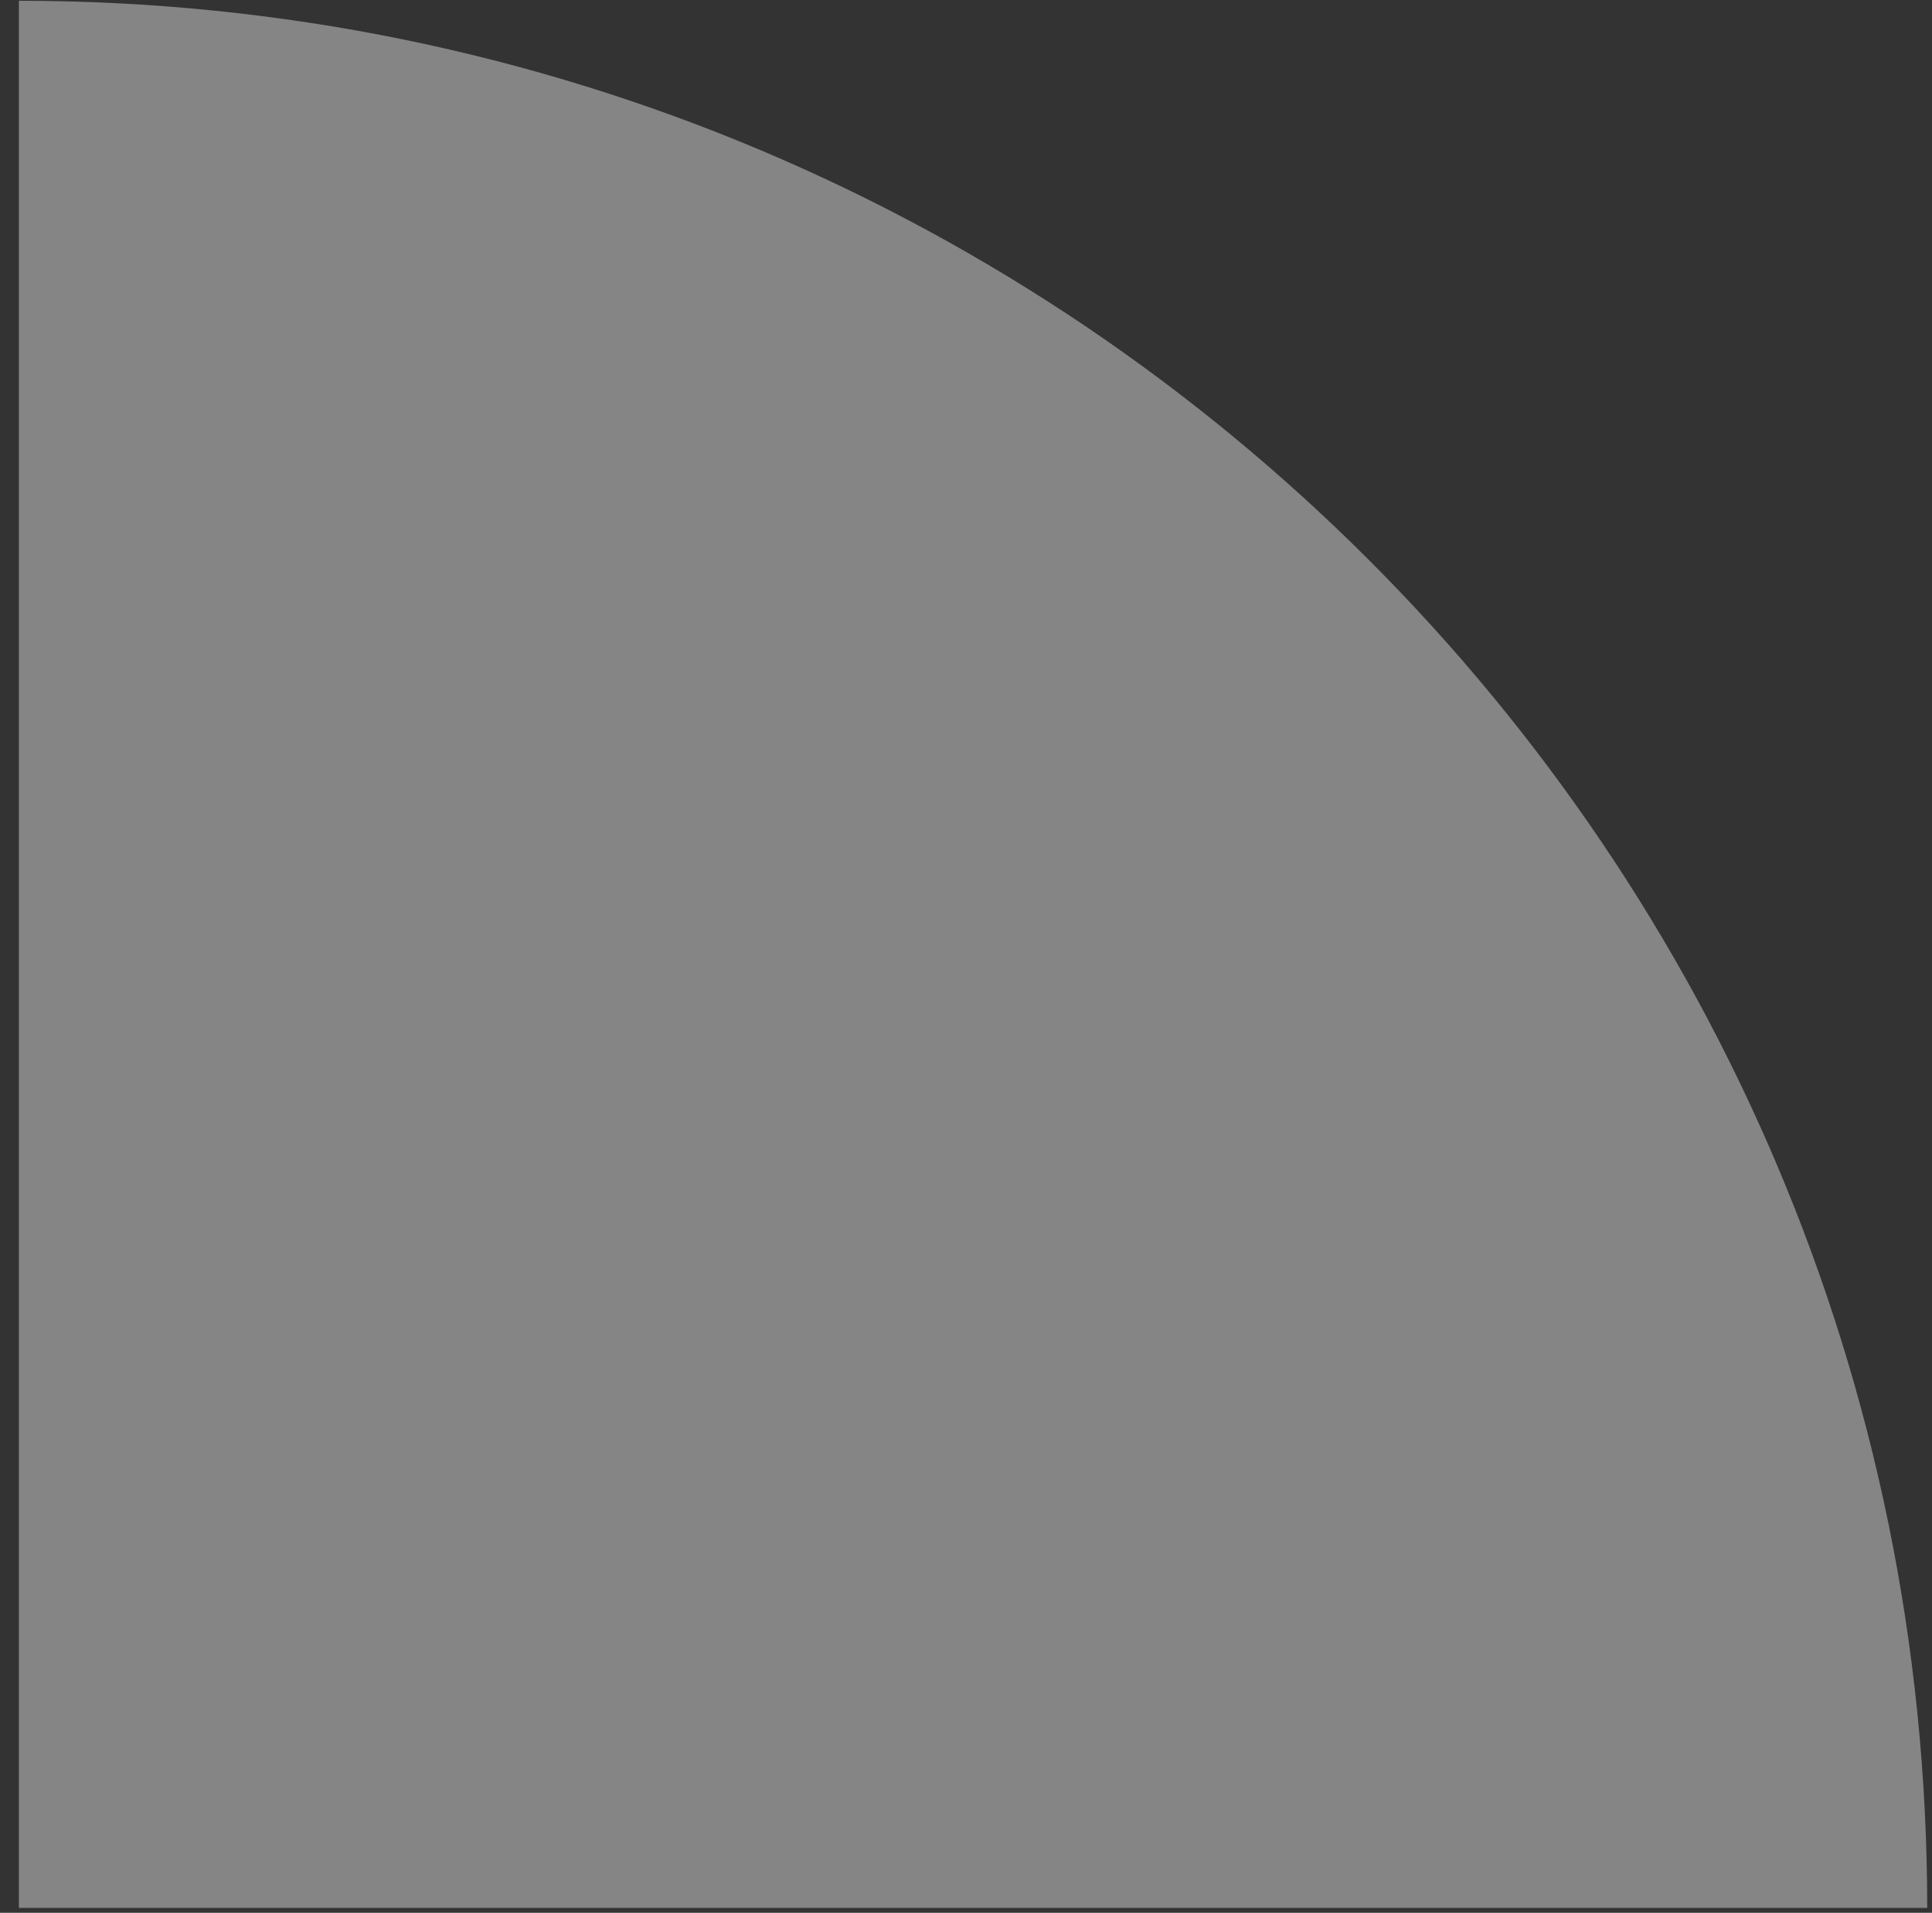 <?xml version="1.0" encoding="UTF-8"?>
<svg width="99px" height="98px" viewBox="0 0 99 98" version="1.1" xmlns="http://www.w3.org/2000/svg" xmlns:xlink="http://www.w3.org/1999/xlink">
    <rect x="0" y="0" width="99" height="98" fill="#333333" stroke="none"/>
    <!-- Generator: Sketch 41 (35326) - http://www.bohemiancoding.com/sketch -->
    <title>Car Right Top</title>
    <desc>Created with Sketch.</desc>
    <defs></defs>
    <g id="Page-1" stroke="none" stroke-width="1" fill="none" fill-rule="evenodd" fill-opacity="0.4">
        <g id="Artboard" transform="translate(-336, -95)" fill="#FFFFFF">
            <g id="Car-Right-Top" transform="translate(336.008, 95)">
                <path d="M1,7.10542736e-15 L1,97.787 C54.963,97.787 98.709,54.006 98.709,7.10542736e-15 L1,7.10542736e-15 Z" id="Fill-1" transform="translate(49.854, 48.894) rotate(-90) translate(-49.854, -48.894) "></path>
            </g>
        </g>
    </g>
</svg>